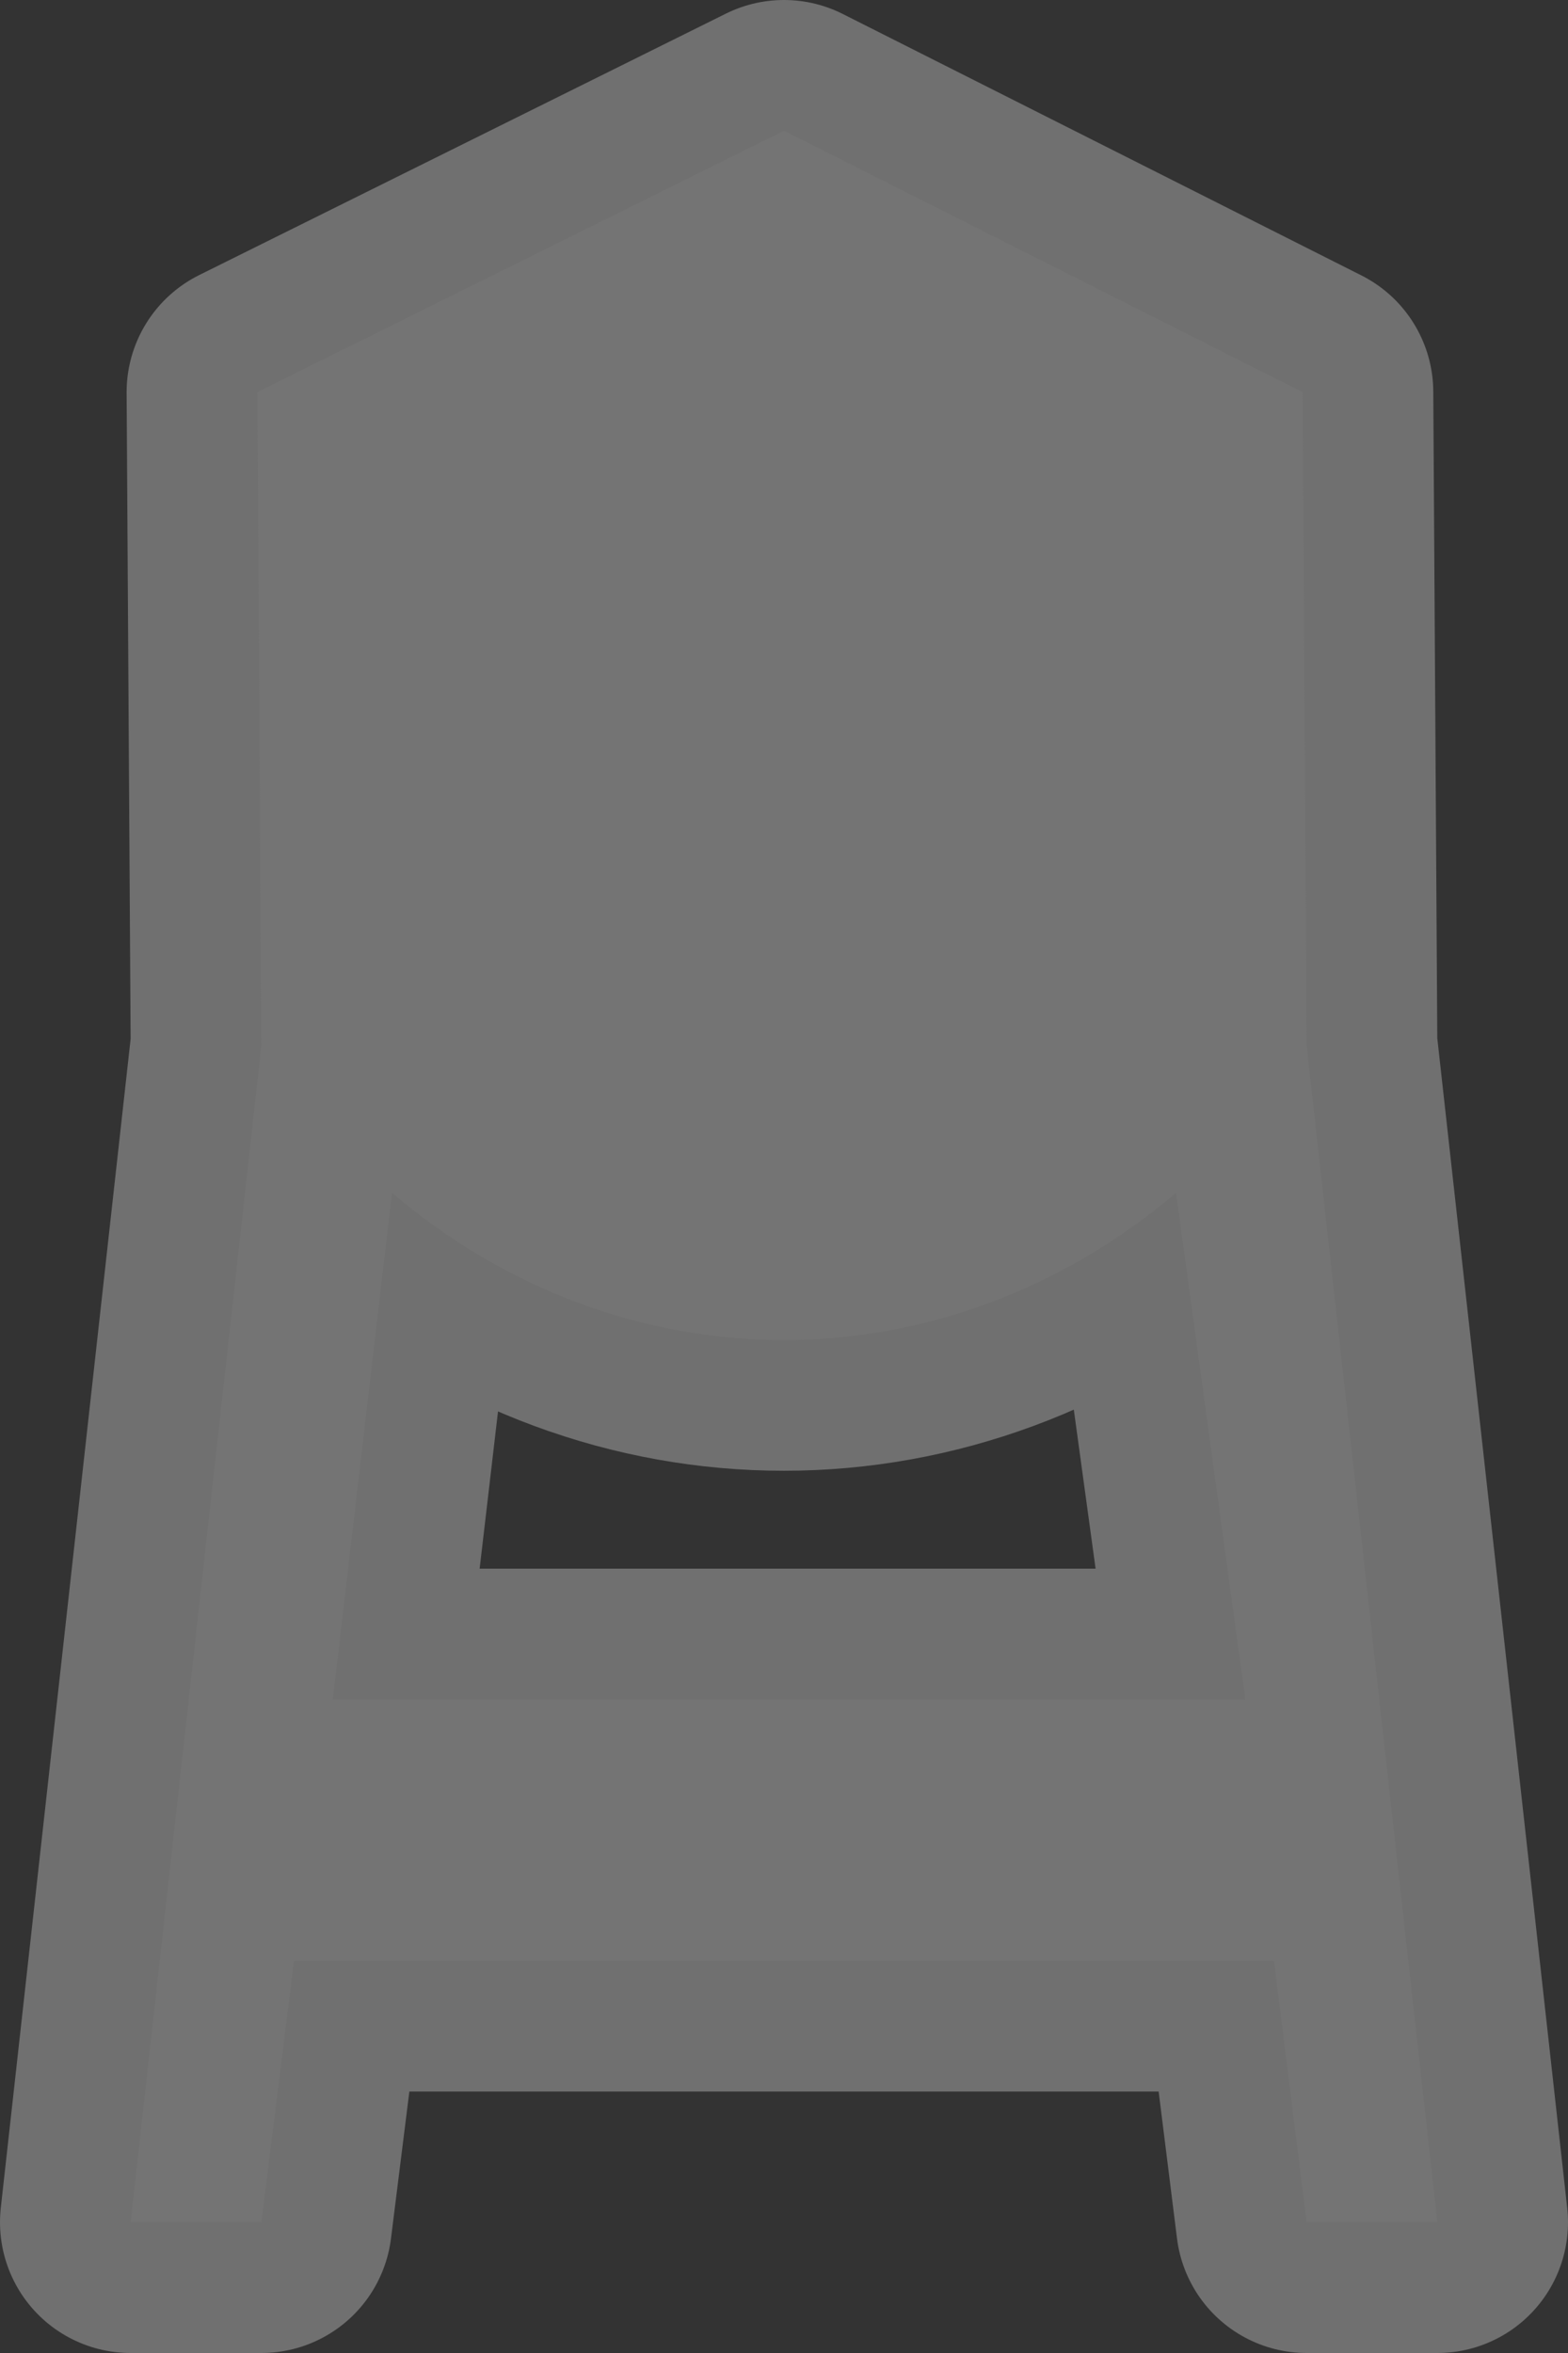 <?xml version="1.0" encoding="UTF-8"?><svg id="Layer_2" xmlns="http://www.w3.org/2000/svg" viewBox="0 0 12 18"><rect x="0" y="0" width="12" height="18" fill="#333333" stroke="none"/><g id="svg6"><path id="path2" d="m6,1L1.969,3l.031,5-1,9h1l.25-2h7.5l.25,2h1l-1-9-.031-5-3.969-2Zm-3,8.125c1.767,1.503,4.233,1.5,6,0l.531,3.875H2.547l.453-3.875Z" fill="none" isolation="isolate" opacity=".3" stroke="#fff" stroke-linejoin="round" stroke-width="2"/><path id="path4" d="m6,1L1.969,3l.031,5-1,9h1l.25-2h7.5l.25,2h1l-1-9-.031-5-3.969-2Zm-3,8.125c1.767,1.503,4.233,1.5,6,0l.531,3.875H2.547l.453-3.875Z" fill="#747474"/></g></svg>